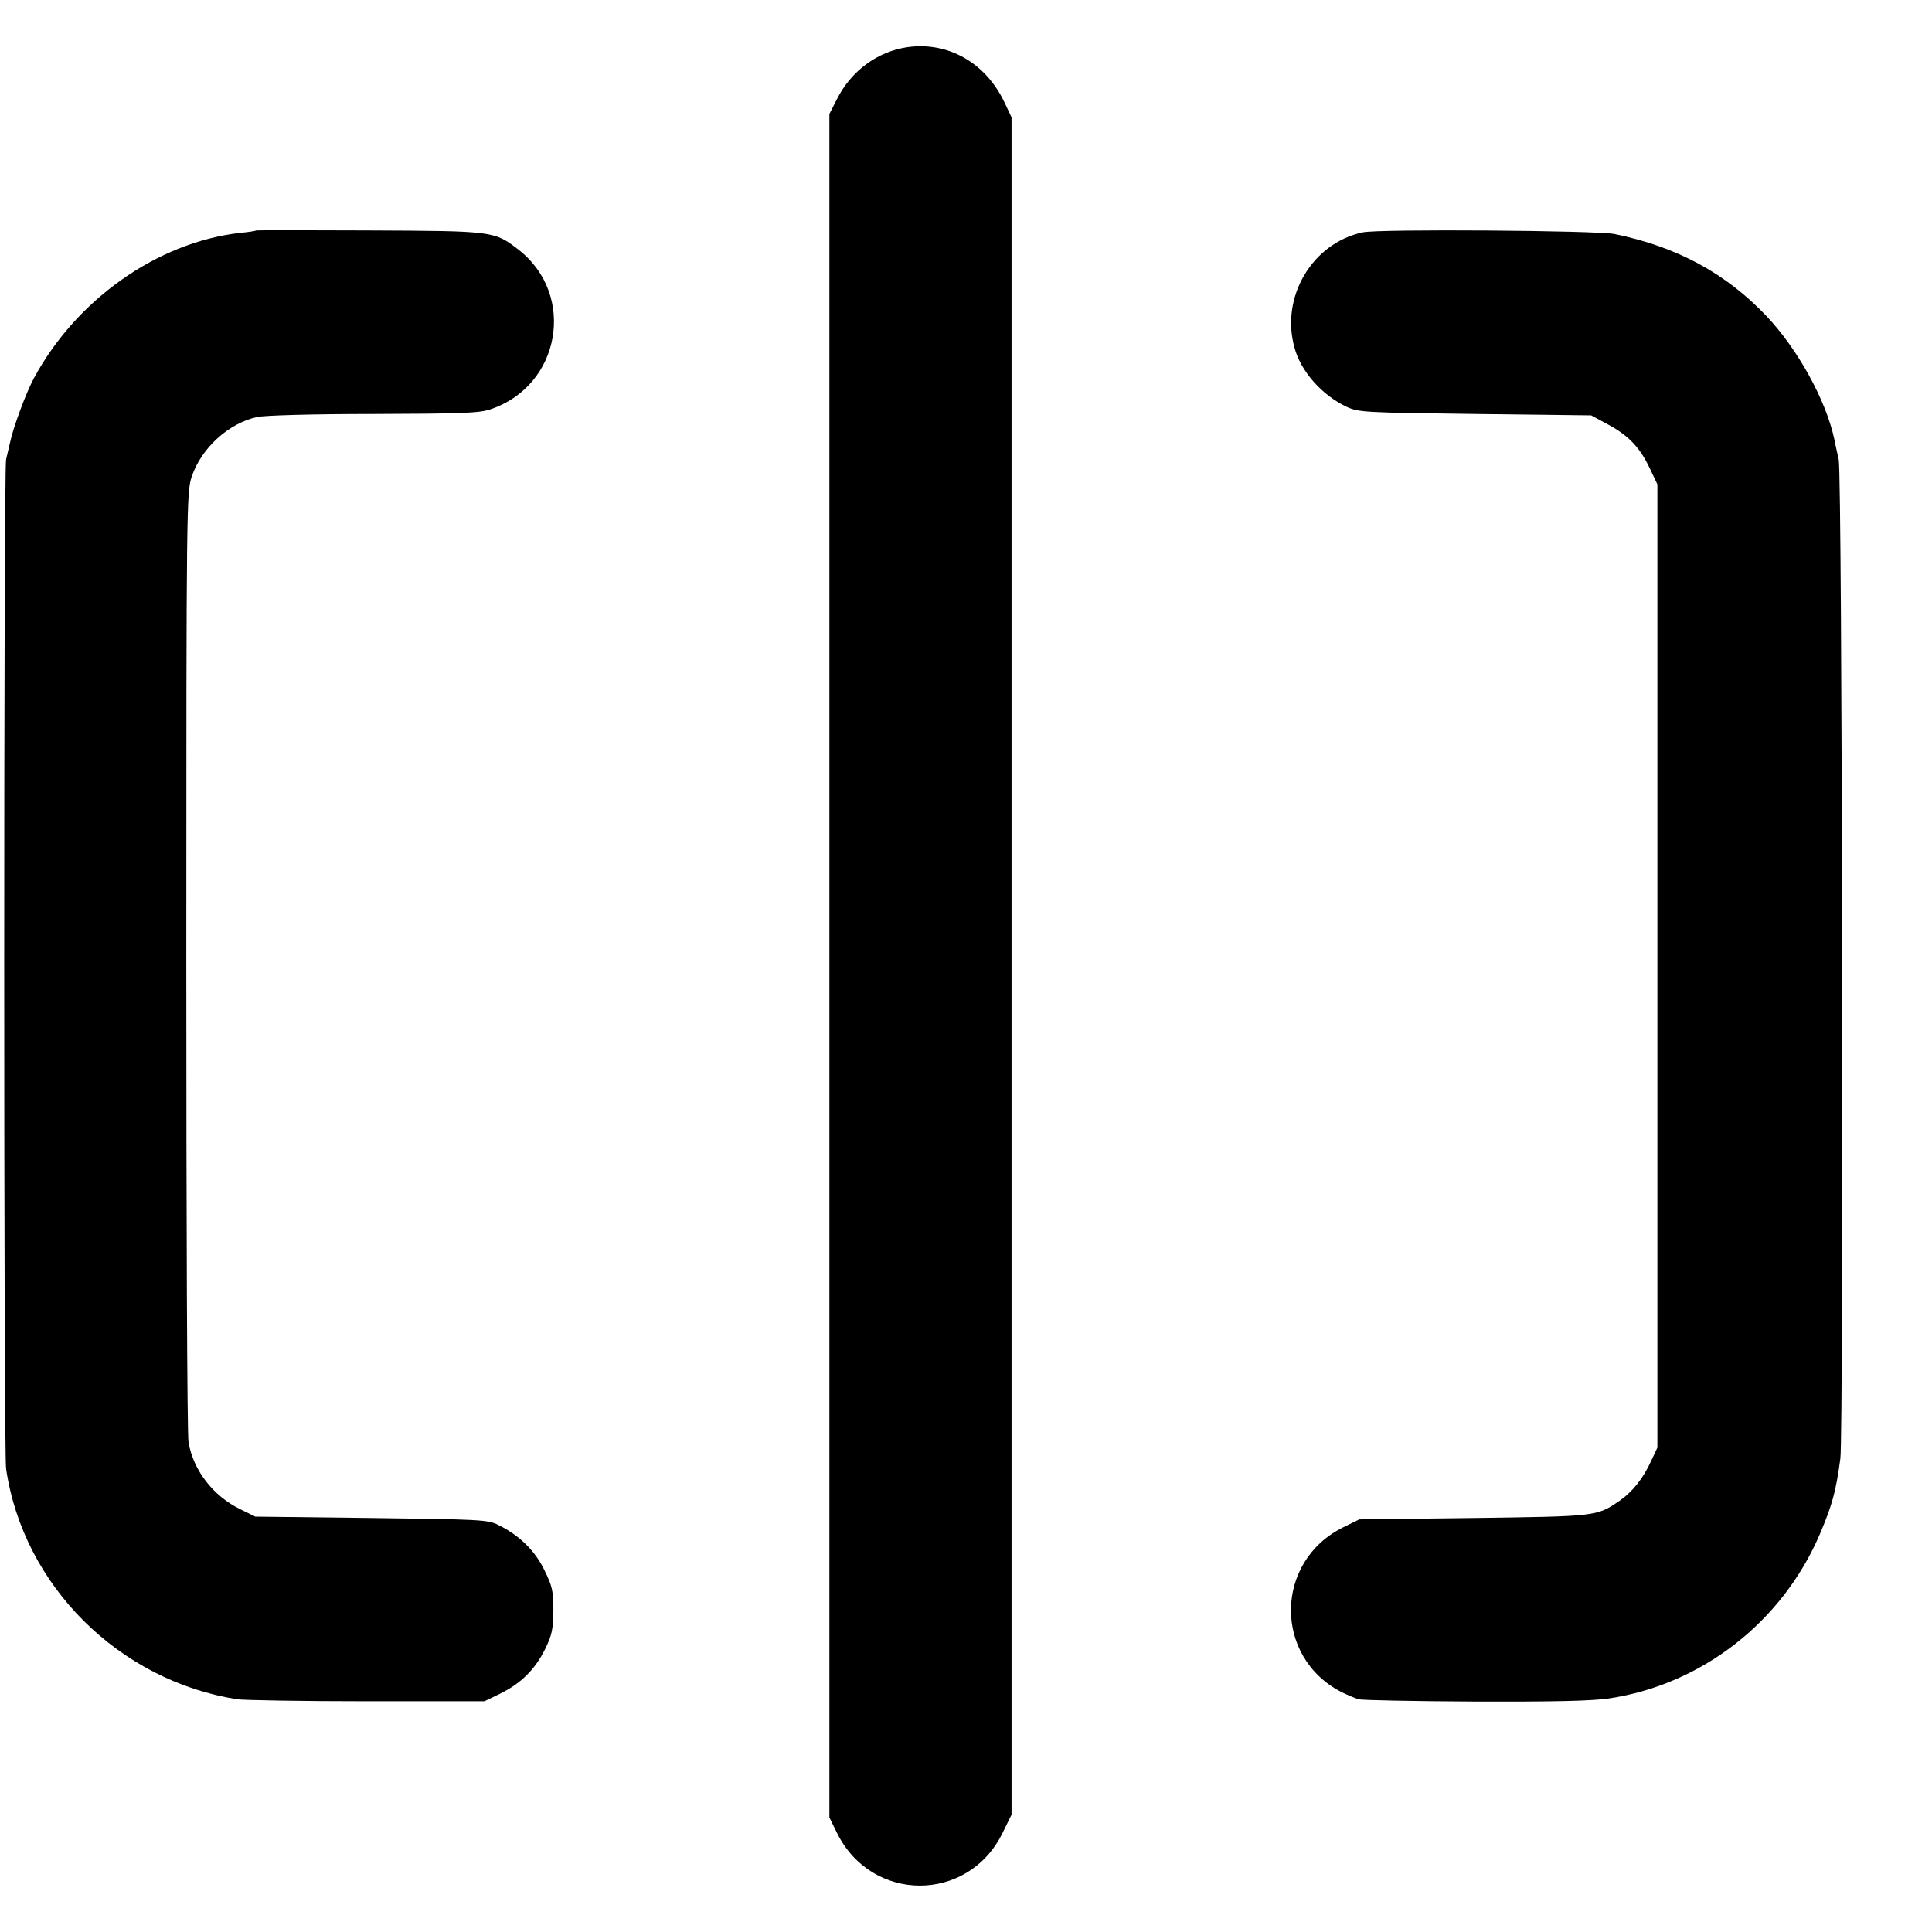<?xml version="1.0" standalone="no"?>
<!DOCTYPE svg PUBLIC "-//W3C//DTD SVG 20010904//EN"
 "http://www.w3.org/TR/2001/REC-SVG-20010904/DTD/svg10.dtd">
<svg version="1.0" xmlns="http://www.w3.org/2000/svg"
 width="700pt" height="700pt" viewBox="0 0 700 700"
 preserveAspectRatio="xMidYMid meet">
<g transform="translate(0,700) scale(0.1,-0.1)"
fill="#000000" stroke="none">
<path d="M3287 6829 c-108 -16 -203 -86 -254 -187 l-28 -55 0 -3086 0 -3086
27 -55 c125 -255 475 -256 600 -2 l33 67 0 3075 0 3075 -26 55 c-69 144 -205
220 -352 199z"/>
<path d="M928 6165 c-2 -2 -28 -6 -60 -9 -299 -35 -591 -241 -745 -526 -30
-56 -76 -181 -87 -235 -4 -16 -10 -43 -14 -60 -9 -38 -9 -3594 0 -3656 62
-424 409 -769 839 -836 24 -3 235 -7 469 -7 l425 0 58 28 c75 37 126 88 162
161 25 51 29 72 30 140 0 71 -4 88 -33 147 -34 70 -91 126 -167 163 -37 19
-68 20 -460 25 l-420 5 -55 27 c-98 48 -170 141 -187 243 -5 28 -8 813 -8
1745 0 1665 1 1697 20 1754 35 103 133 192 236 215 27 6 203 11 422 11 318 1
384 3 424 17 254 85 312 414 102 578 -88 68 -89 68 -541 70 -224 1 -409 1
-410 0z"/>
<path d="M4937 6158 c-182 -39 -298 -233 -247 -417 23 -87 100 -173 189 -215
44 -20 64 -21 466 -26 l420 -5 63 -34 c74 -40 115 -84 151 -161 l26 -55 0
-1745 0 -1745 -22 -47 c-30 -66 -69 -114 -117 -147 -81 -55 -81 -55 -526 -61
l-415 -5 -57 -28 c-251 -123 -255 -471 -7 -598 23 -11 51 -23 63 -26 11 -3
200 -7 418 -8 286 -1 422 2 486 11 337 50 628 276 765 594 45 106 59 155 75
276 12 96 7 3560 -6 3619 -6 28 -14 61 -16 74 -30 140 -131 324 -245 445 -149
157 -326 252 -551 298 -65 13 -856 19 -913 6z"/>
</g>
</svg>
